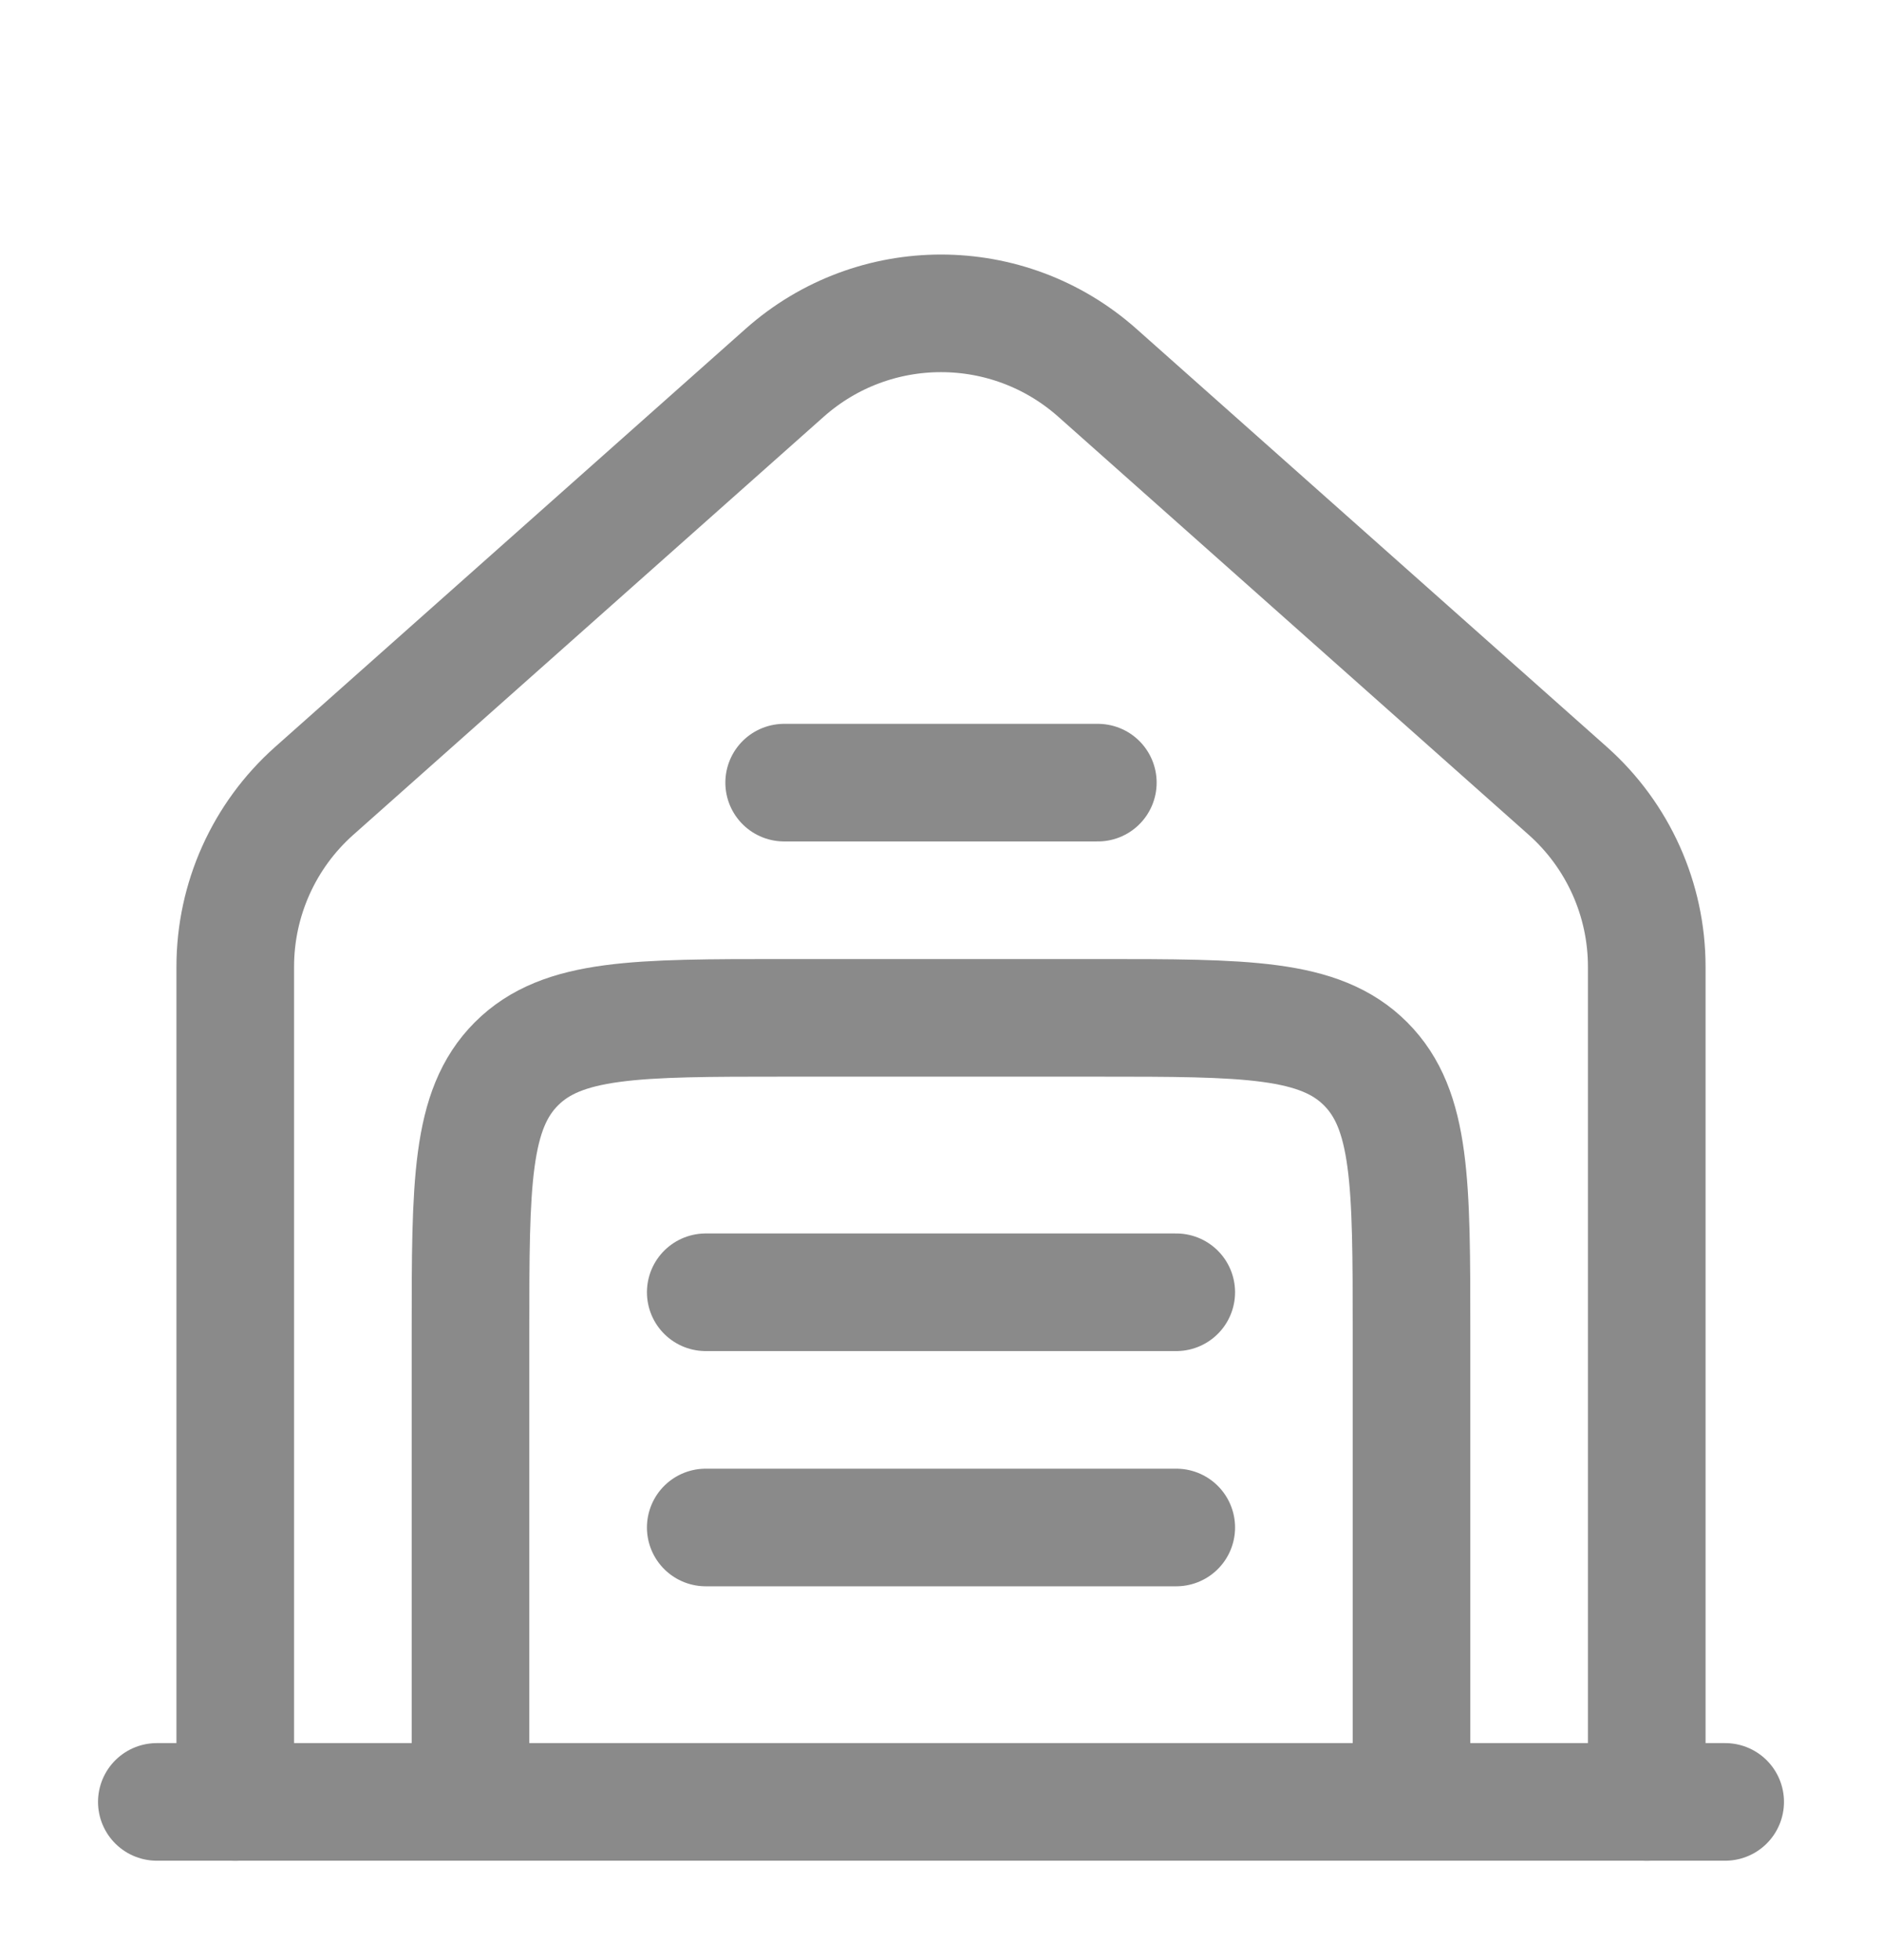 <svg width="24" height="25" viewBox="0 0 24 25" fill="none" xmlns="http://www.w3.org/2000/svg">
<g clip-path="url(#clip0_1_20981)">
<path d="M22 22.982L2 22.982" stroke="#8A8A8A" stroke-width="1.5" stroke-linecap="round"/>
<path d="M3 22.983V12.33C3 11.473 3.366 10.657 4.007 10.087L10.007 4.754C11.144 3.744 12.856 3.744 13.993 4.754L19.993 10.087C20.634 10.657 21 11.473 21 12.33V22.983" stroke="#8A8A8A" stroke-width="1.5" stroke-linecap="round"/>
<path d="M10 9.982H14" stroke="#8A8A8A" stroke-width="1.5" stroke-linecap="round"/>
<path d="M9 16.482H15" stroke="#8A8A8A" stroke-width="1.5" stroke-linecap="round"/>
<path d="M9 19.482H15" stroke="#8A8A8A" stroke-width="1.5" stroke-linecap="round"/>
<path d="M18 22.982V16.982C18 15.097 18 14.154 17.414 13.568C16.828 12.982 15.886 12.982 14 12.982H10C8.114 12.982 7.172 12.982 6.586 13.568C6 14.154 6 15.097 6 16.982V22.982" stroke="#8A8A8A" stroke-width="1.5"/>
</g>
<defs>
<clipPath id="clip0_1_20981">
<rect width="24" height="24" fill="white" transform="translate(0 0.482)"/>
</clipPath>
</defs>
</svg>
